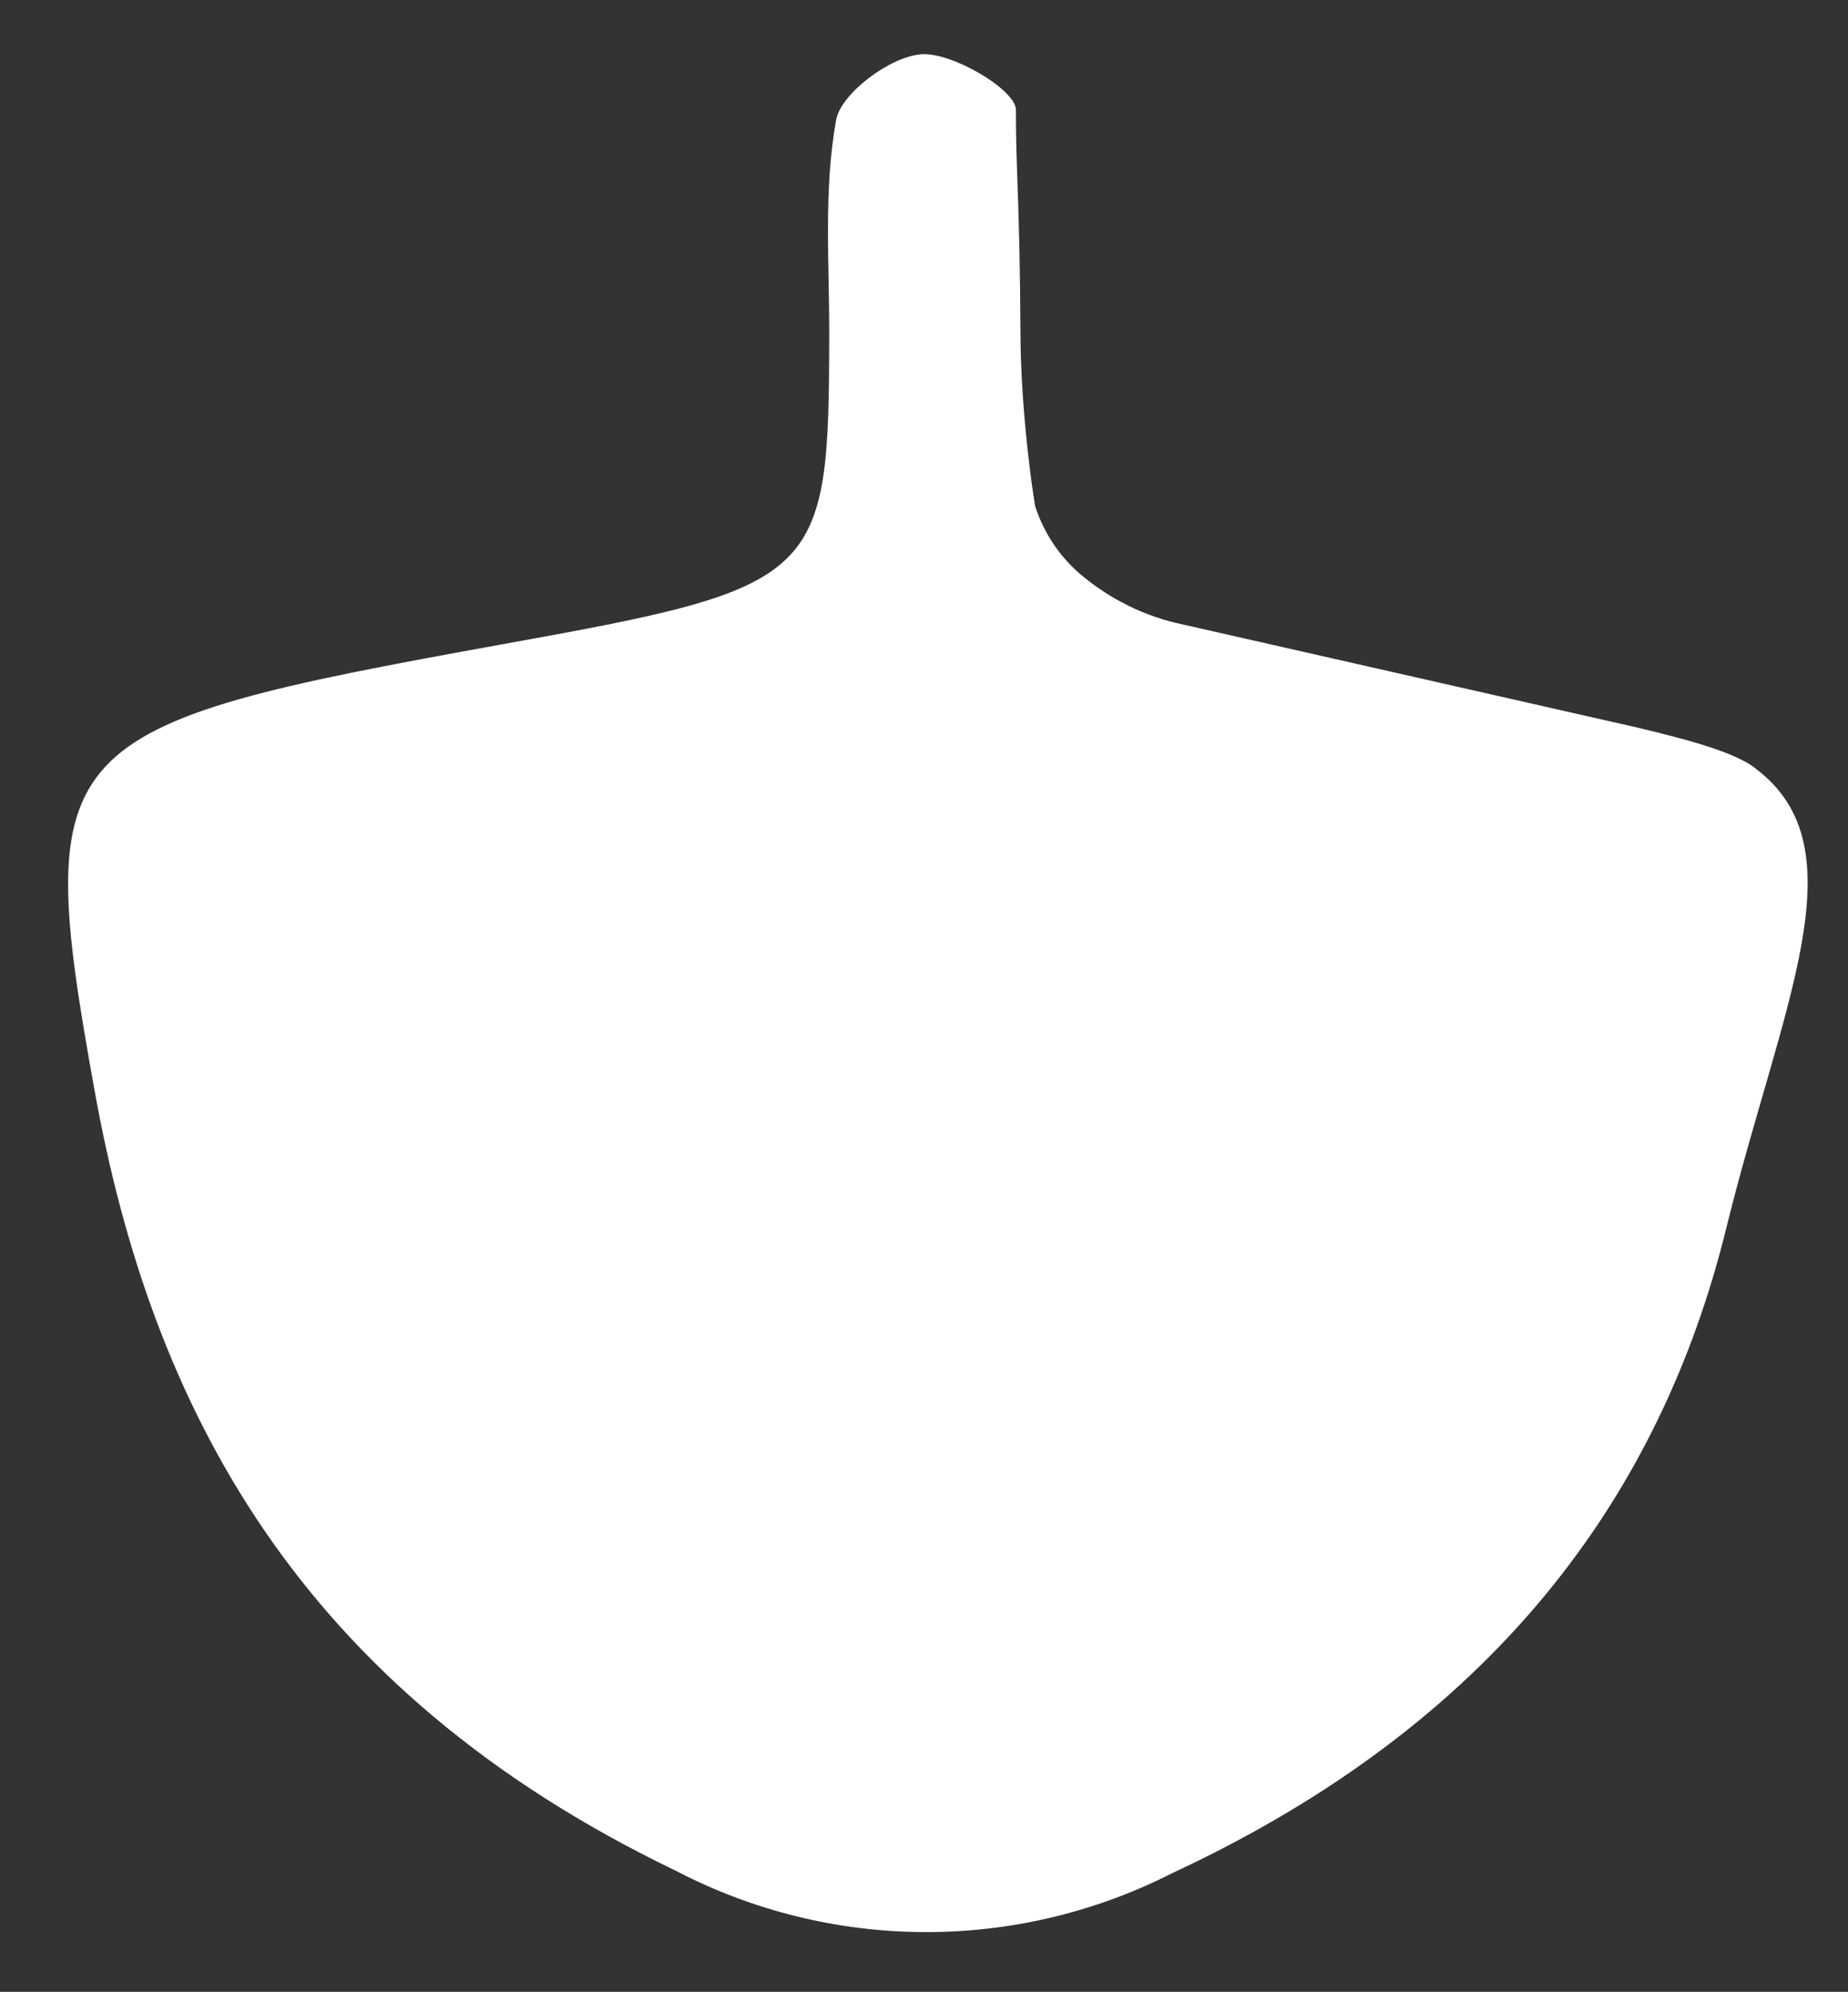 <?xml version="1.0" encoding="UTF-8"?>
<svg id="_레이어_2" data-name="레이어 2" xmlns="http://www.w3.org/2000/svg" viewBox="0 0 77 83">
  <rect x="0" y="0" width="77" height="83" fill="#333333" stroke="none"/>
  <g id="Logo">
    <g id="symbol_20_01_0003_02" data-name="symbol 20 01 0003 02">
      <rect id="_사각형_274" data-name="사각형 274" width="77" height="83" fill="none"/>
      <path id="_패스_751" data-name="패스 751" d="M73.14,32.01c-.8-.6-2.37-1.09-4.95-1.7h0l-18.87-4.28c-1.61-.33-3.1-1.07-4.35-2.14-.86-.75-1.49-1.72-1.84-2.8-.09-.56-.18-1.19-.26-1.89-.08-.67-.15-1.38-.21-2.13s-.13-1.77-.14-3.09c-.03-5.76-.2-6.95-.19-9.4,0-.84-2.65-2.4-3.92-2.32-1.34,.09-3.37,1.65-3.57,2.73-.53,2.94-.28,5.96-.29,8.95-.01,10.23-.3,10.51-13.69,12.92C2.11,30.25,1.31,30.86,3.94,45.44c2.37,13.18,8.47,24.94,24.23,32.52,6.48,3.37,14.18,3.4,20.68,.09,13.39-6.23,20.33-15.69,23.08-26.88,2.28-9.26,5.66-15.83,1.21-19.15Z" fill="#fff"/>
    </g>
  </g>
</svg>
